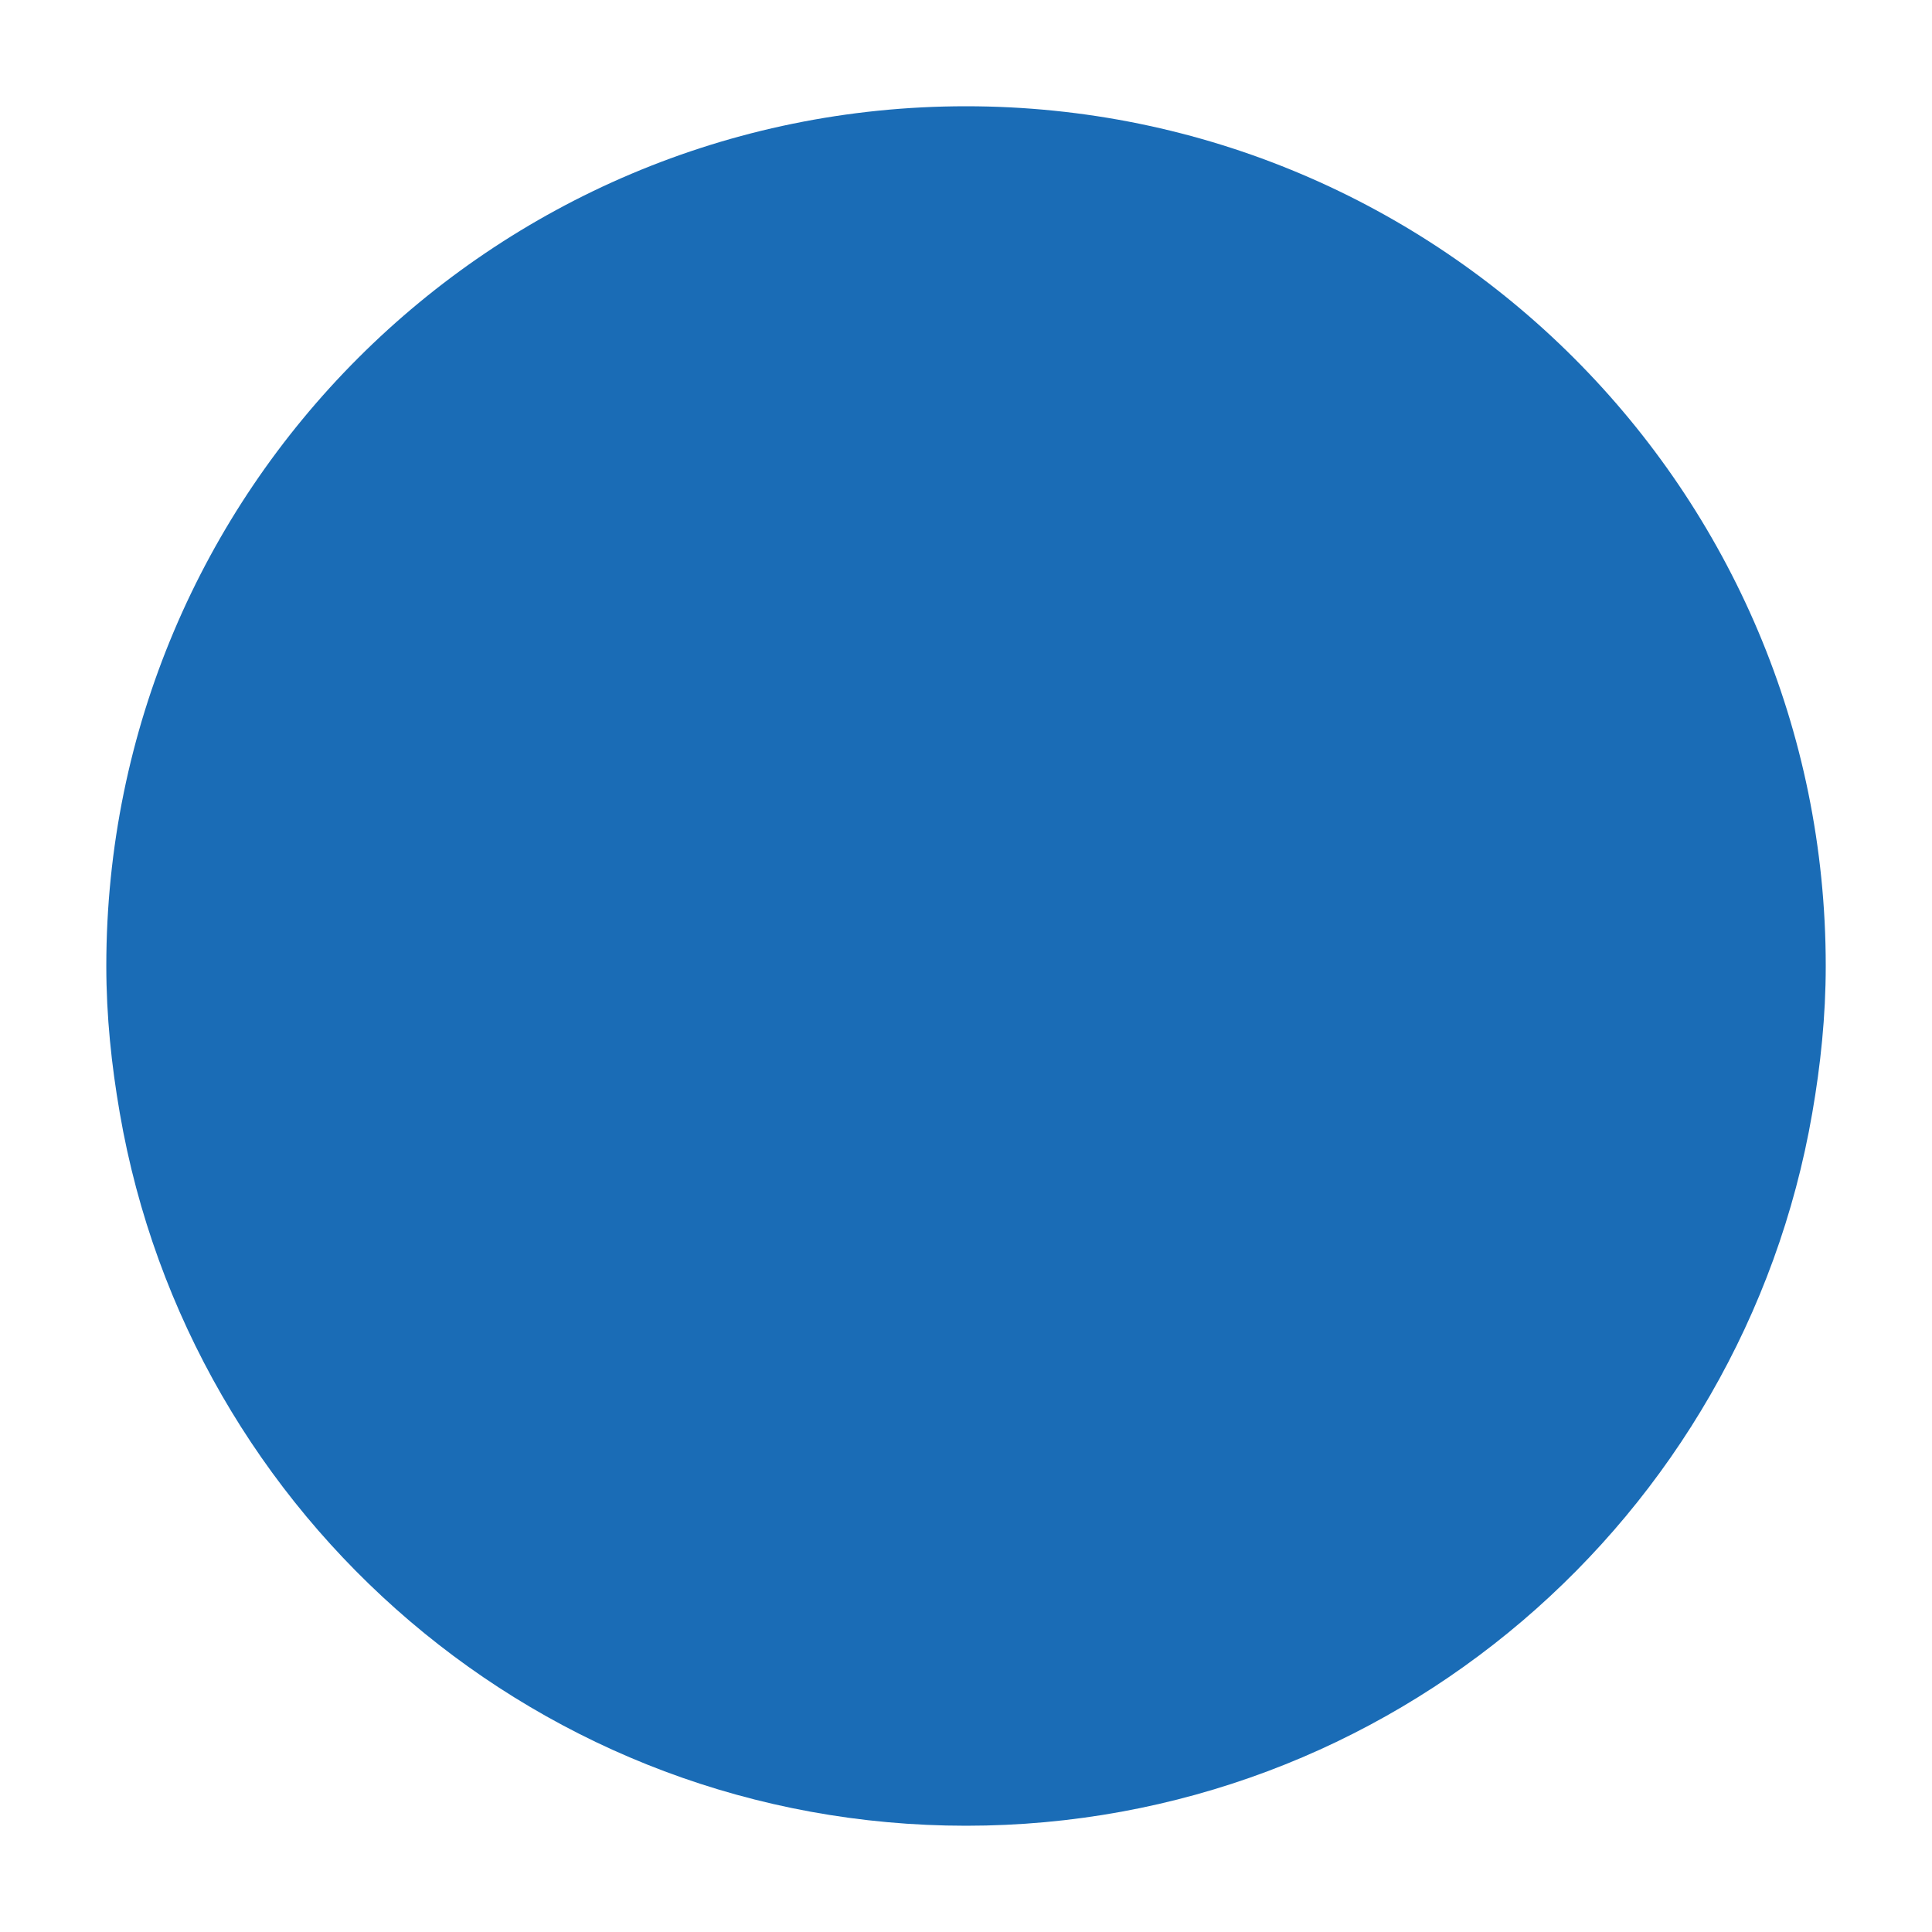 <?xml version="1.0" encoding="utf-8"?>
<!-- Generator: Adobe Illustrator 16.0.0, SVG Export Plug-In . SVG Version: 6.00 Build 0)  -->
<!DOCTYPE svg PUBLIC "-//W3C//DTD SVG 1.1//EN" "http://www.w3.org/Graphics/SVG/1.1/DTD/svg11.dtd">
<svg version="1.1" id="icon_mountain" xmlns="http://www.w3.org/2000/svg" xmlns:xlink="http://www.w3.org/1999/xlink" x="0px" y="0px"
	 width="40px" height="40px" viewBox="0 0 40 40" enable-background="new 0 0 40 40" xml:space="preserve">
<path fill="#1A6CB6" class="mountain_area" d="M20.001,2.2C10.169,2.2,2.201,10.169,2.201,20c0,1.04,0.107,2.054,0.279,3.044
	C3.925,31.421,11.208,37.8,20.001,37.8c8.79,0,16.073-6.379,17.52-14.756c0.172-0.99,0.279-2.004,0.279-3.044
	C37.801,10.169,29.832,2.2,20.001,2.2z"/>

</svg>
